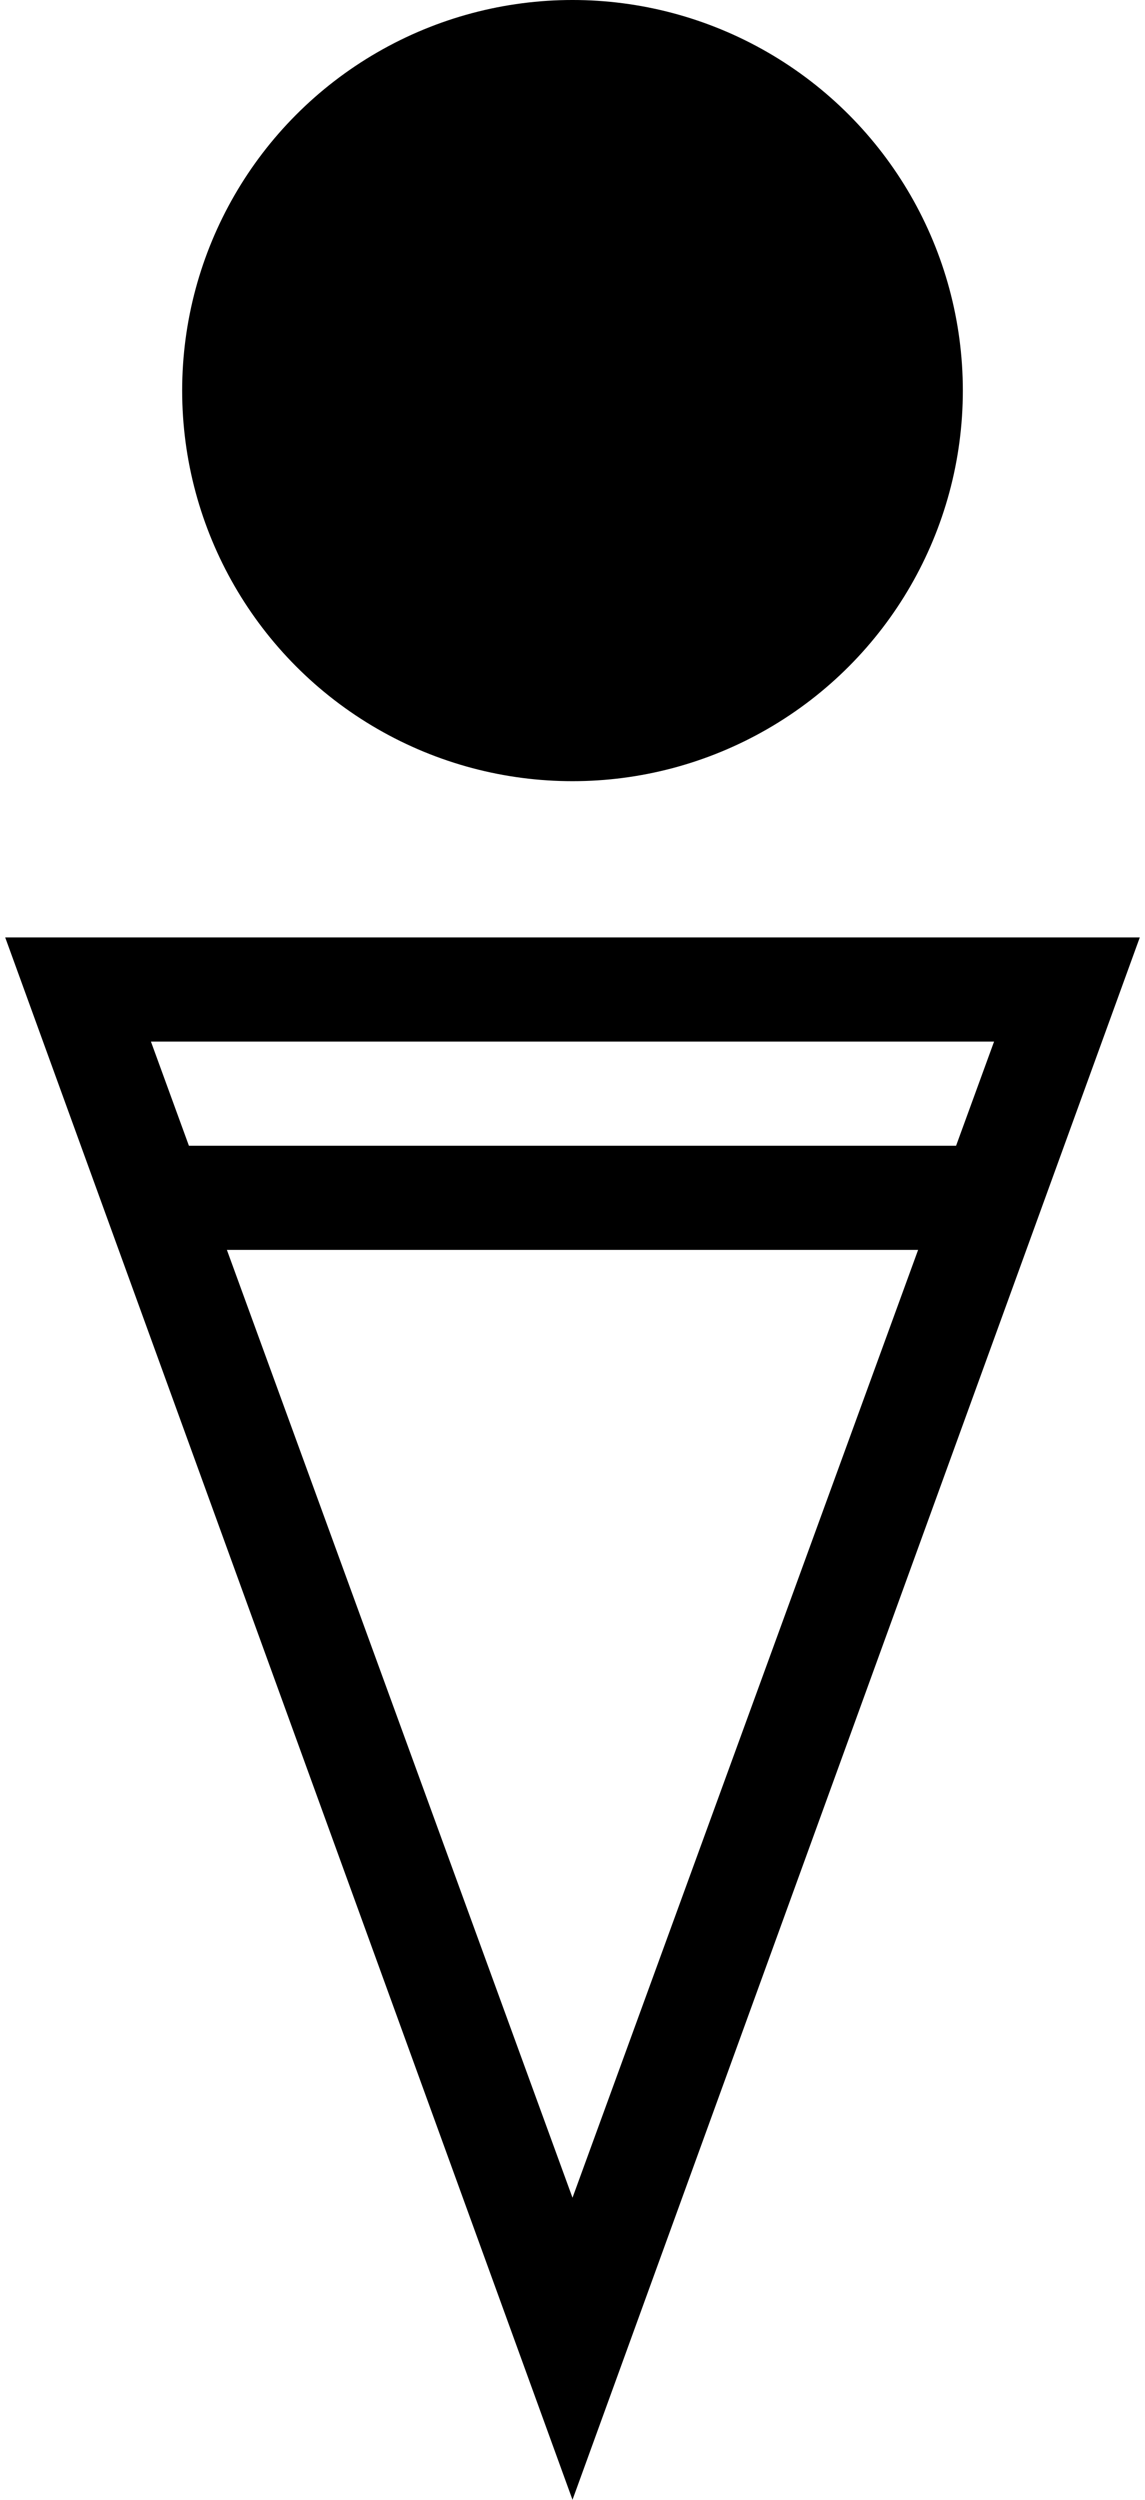 <?xml version="1.0" encoding="ISO-8859-1"?><!DOCTYPE svg PUBLIC "-//W3C//DTD SVG 1.1//EN" "http://www.w3.org/Graphics/SVG/1.1/DTD/svg11.dtd"><svg version="1.1" baseProfile="full" width="100%" height="100%" viewBox="-7.920 -17.280 15.840 34.560" xmlns="http://www.w3.org/2000/svg" xmlns:xlink="http://www.w3.org/1999/xlink">
<circle cx="0" cy="-11.880" r="5.400" stroke="none" />
<path d=" M 0.000 -4.320 L 7.848 -4.320 0.000 17.280 -7.848 -4.320 0.000 -4.320 0.000 -2.880 -5.832 -2.880 0.000 13.104 5.832 -2.880 0.000 -2.880 0.000 -4.320" stroke="none" />
<path d=" M 0.000 -1.440 L -5.760 -1.440 -5.760 -0.000 5.760 -0.000 5.760 -1.440 0.000 -1.440" stroke="none" />
</svg>
